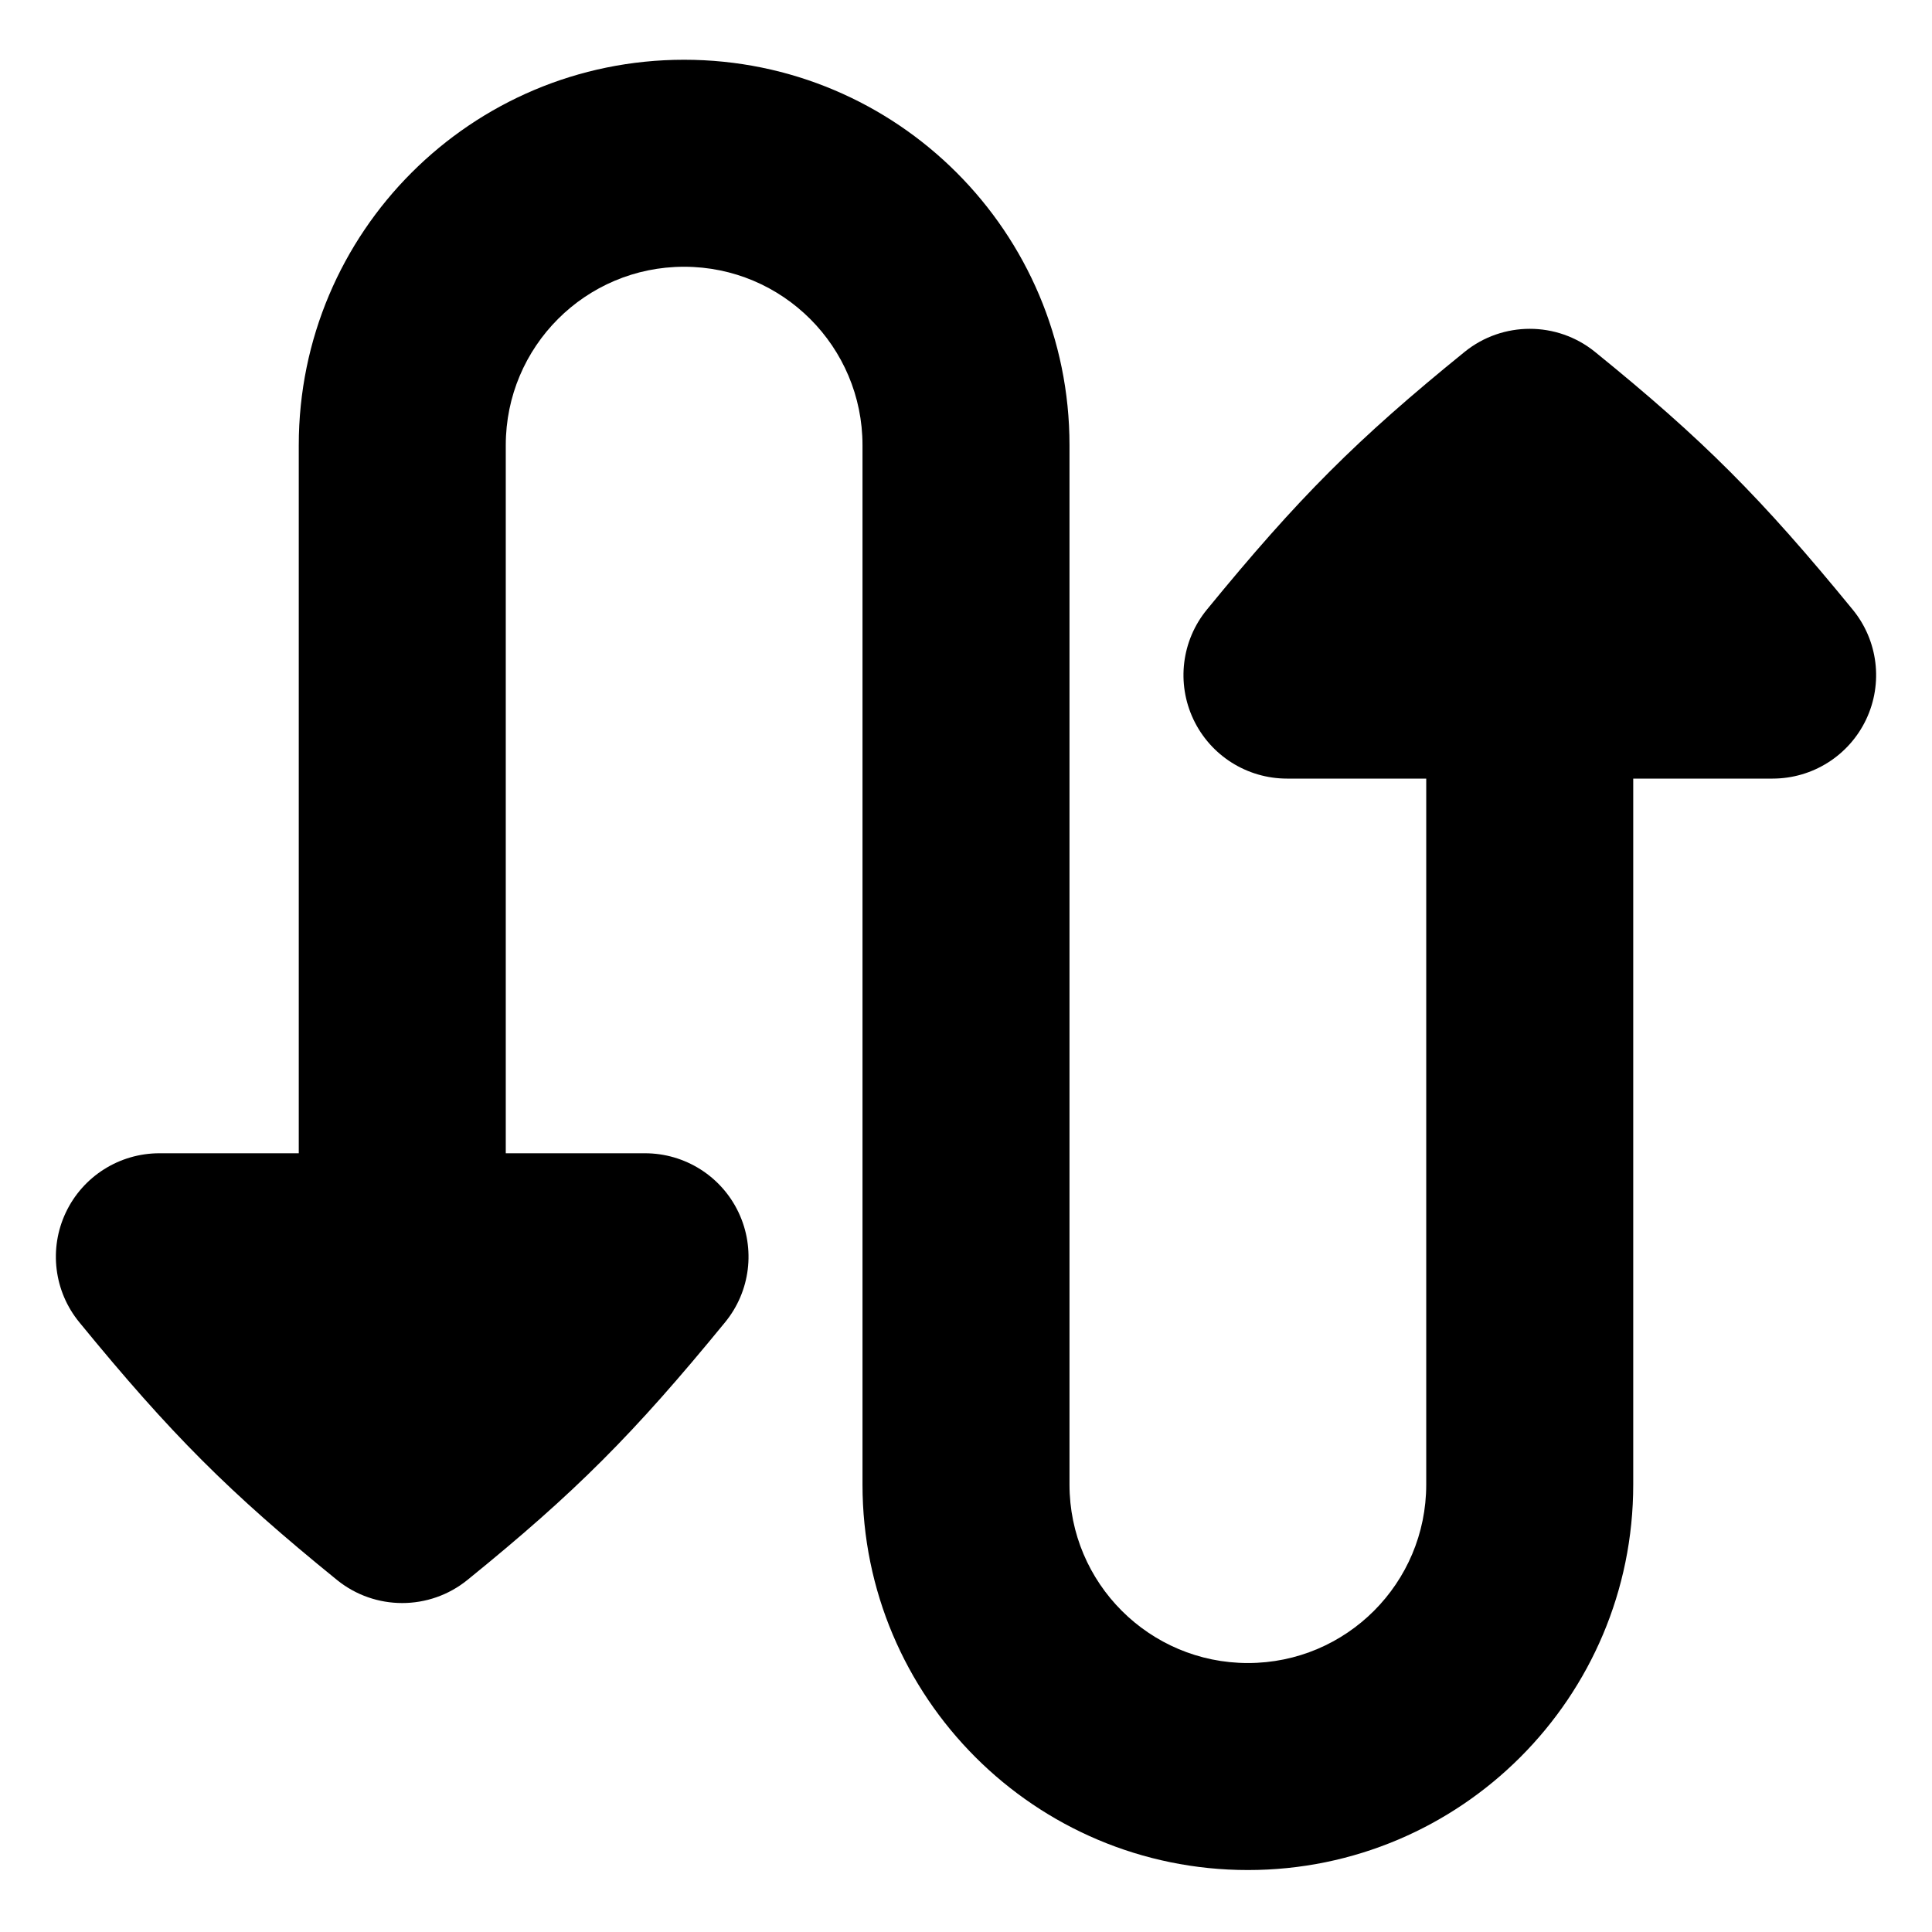 <svg xmlns="http://www.w3.org/2000/svg" fill="none" viewBox="0 0 14 14"><path fill="currentColor" fill-rule="evenodd" d="M4.957 1.933C4.243 1.933 3.665 2.512 3.665 3.226V8.357H4.674C4.964 8.357 5.228 8.524 5.352 8.786C5.476 9.048 5.438 9.358 5.254 9.582C4.591 10.392 4.17 10.814 3.387 11.449C3.112 11.672 2.717 11.672 2.442 11.449C1.659 10.814 1.238 10.392 0.575 9.582C0.391 9.358 0.353 9.048 0.477 8.786C0.601 8.524 0.865 8.357 1.155 8.357H2.165V3.226C2.165 1.683 3.415 0.433 4.957 0.433C6.5 0.433 7.75 1.683 7.75 3.226L7.75 10.758C7.75 11.472 8.329 12.051 9.043 12.051C9.757 12.051 10.335 11.472 10.335 10.758V5.642H9.326C9.036 5.642 8.772 5.475 8.648 5.213C8.524 4.951 8.562 4.641 8.746 4.417C9.409 3.607 9.83 3.185 10.613 2.55C10.888 2.327 11.283 2.327 11.558 2.55C12.341 3.185 12.762 3.607 13.425 4.417C13.609 4.641 13.647 4.951 13.523 5.213C13.399 5.475 13.135 5.642 12.845 5.642H11.835V10.758C11.835 12.3 10.585 13.551 9.043 13.551C7.5 13.551 6.25 12.3 6.25 10.758L6.25 3.226C6.25 2.512 5.671 1.933 4.957 1.933Z" clip-rule="evenodd"></path></svg>